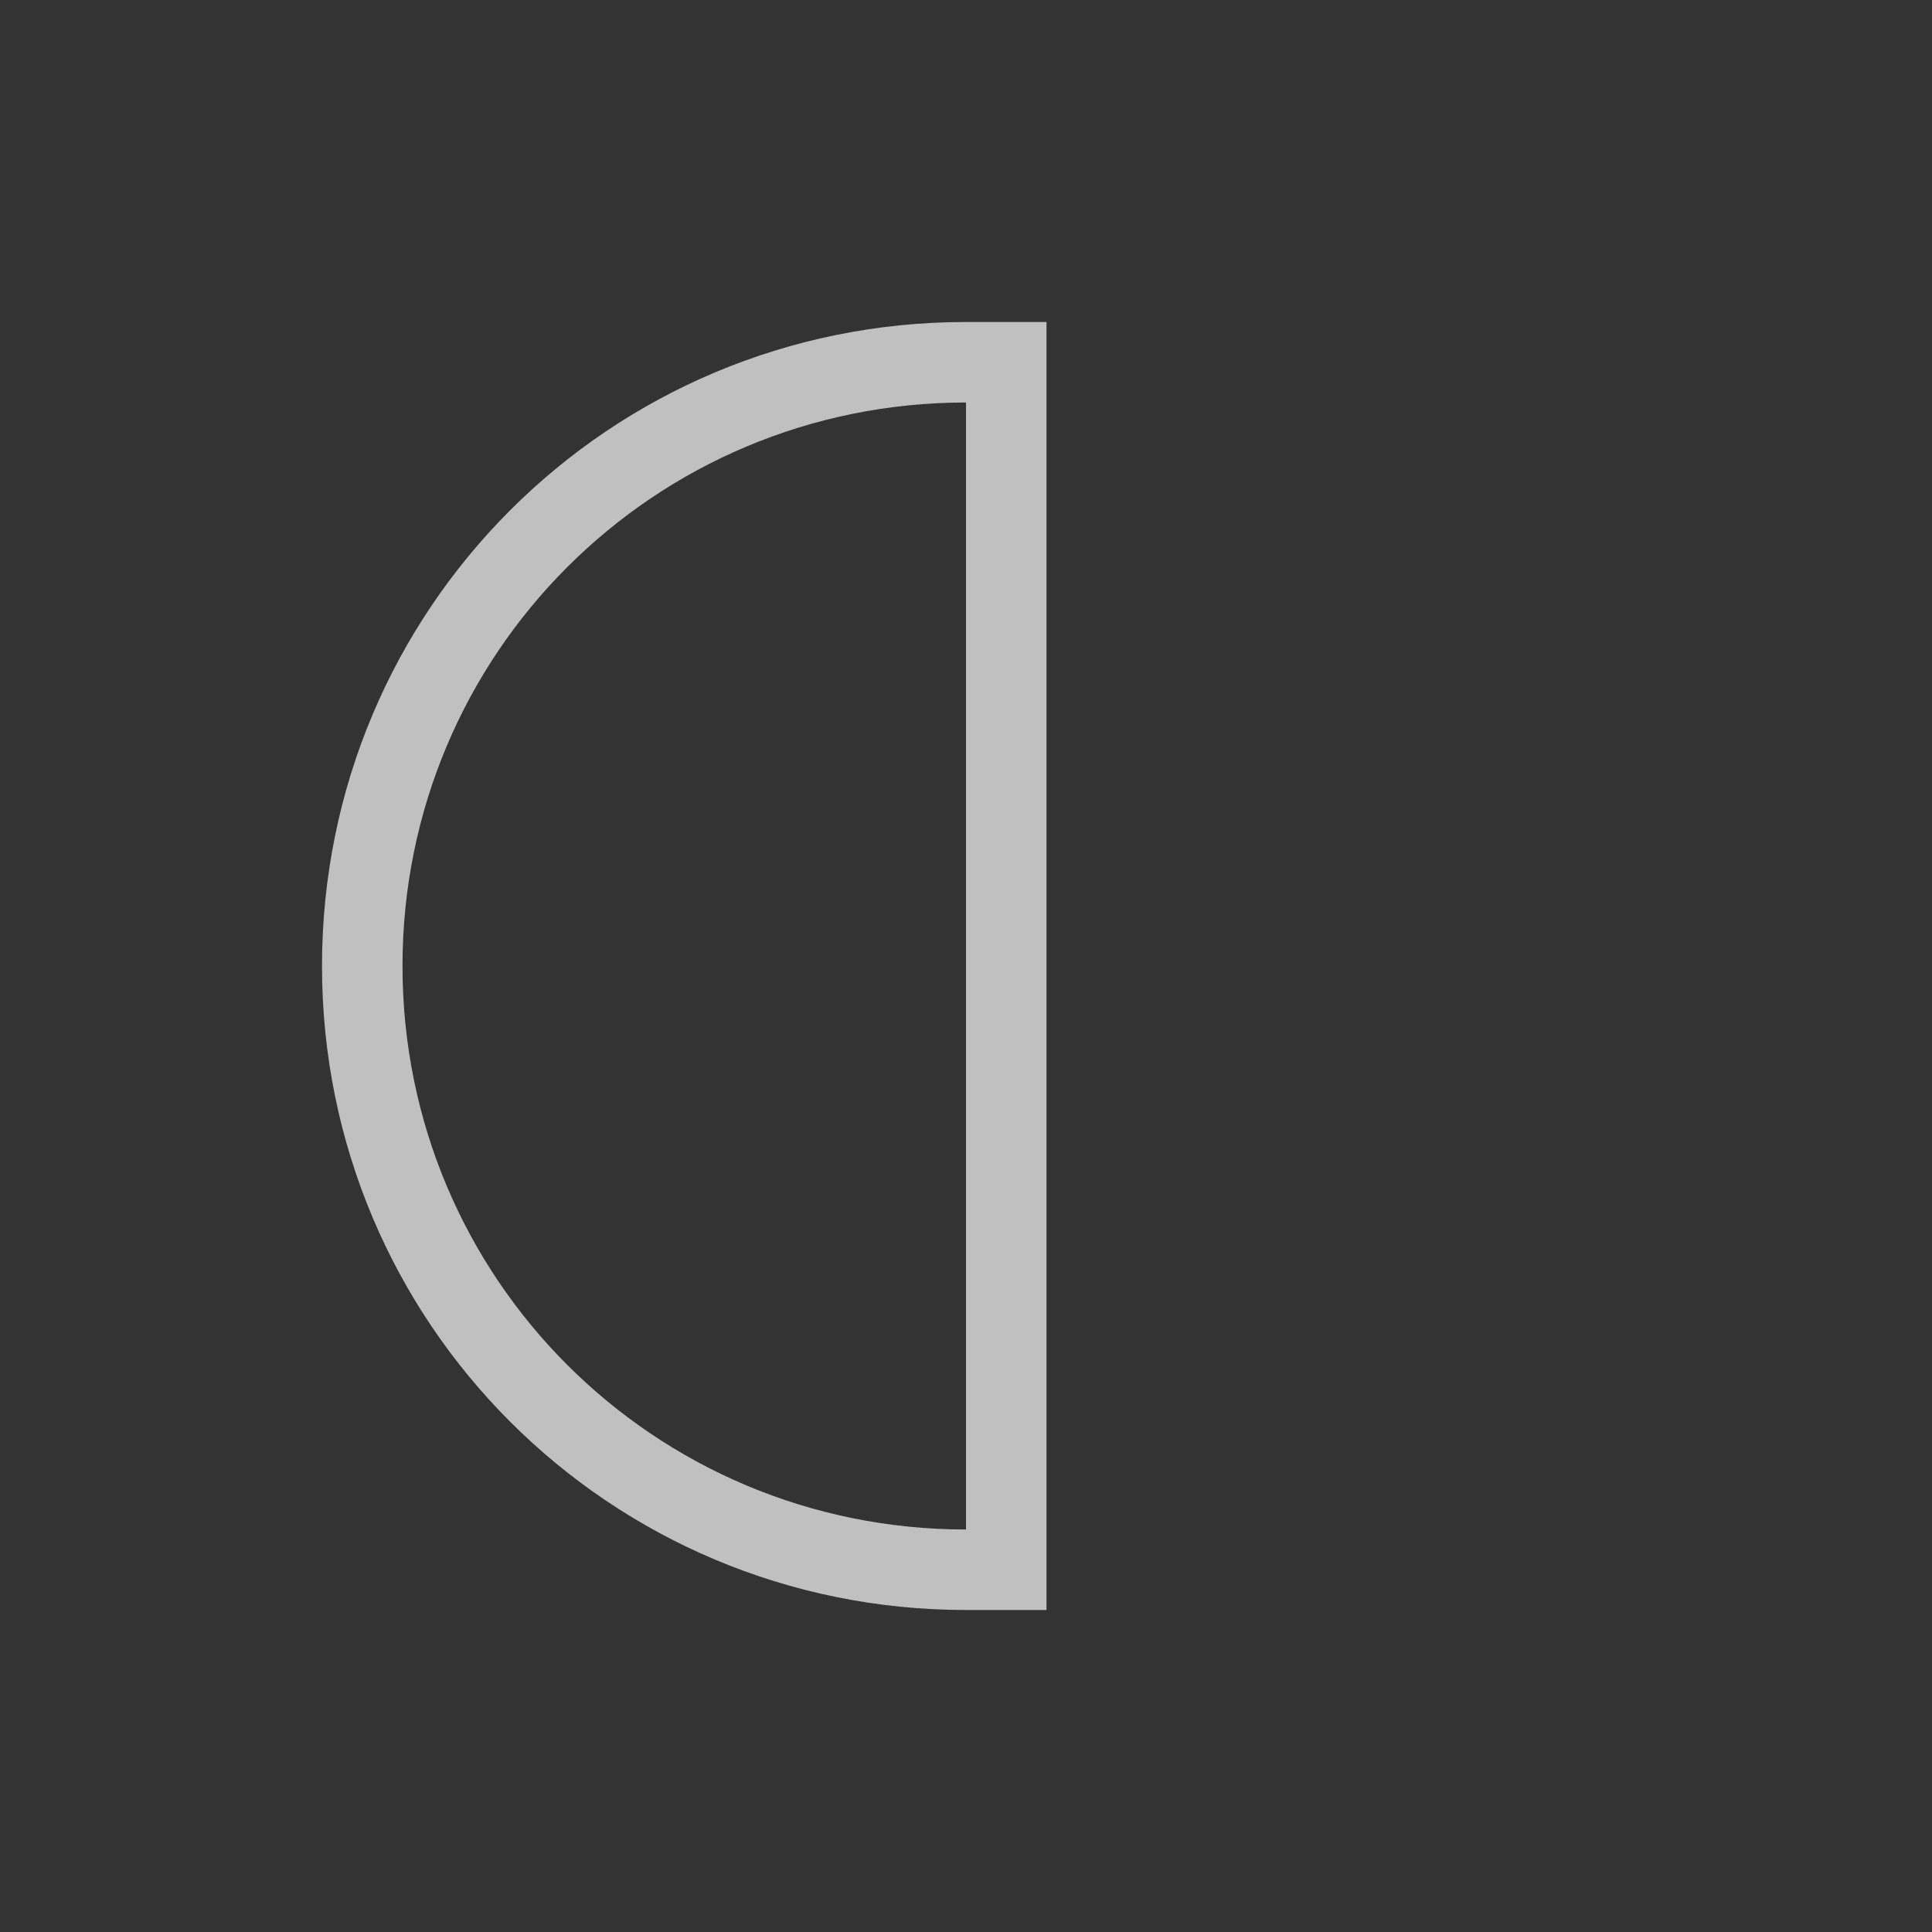 <svg xmlns="http://www.w3.org/2000/svg" viewBox="0 0 24 24">
    <rect x="0" y="0" width="24" height="24" fill="#333333" stroke="none"/>
    <path d="M12 4c-4.432 0-8 3.568-8 8s3.568 8 8 8h1V4h-1zm0 1v14c-3.878 0-7-3.122-7-7s3.122-7 7-7z" style="fill:currentColor;fill-opacity:1;stroke:none;color:#fdfdfd;opacity:.7"/>
</svg>
